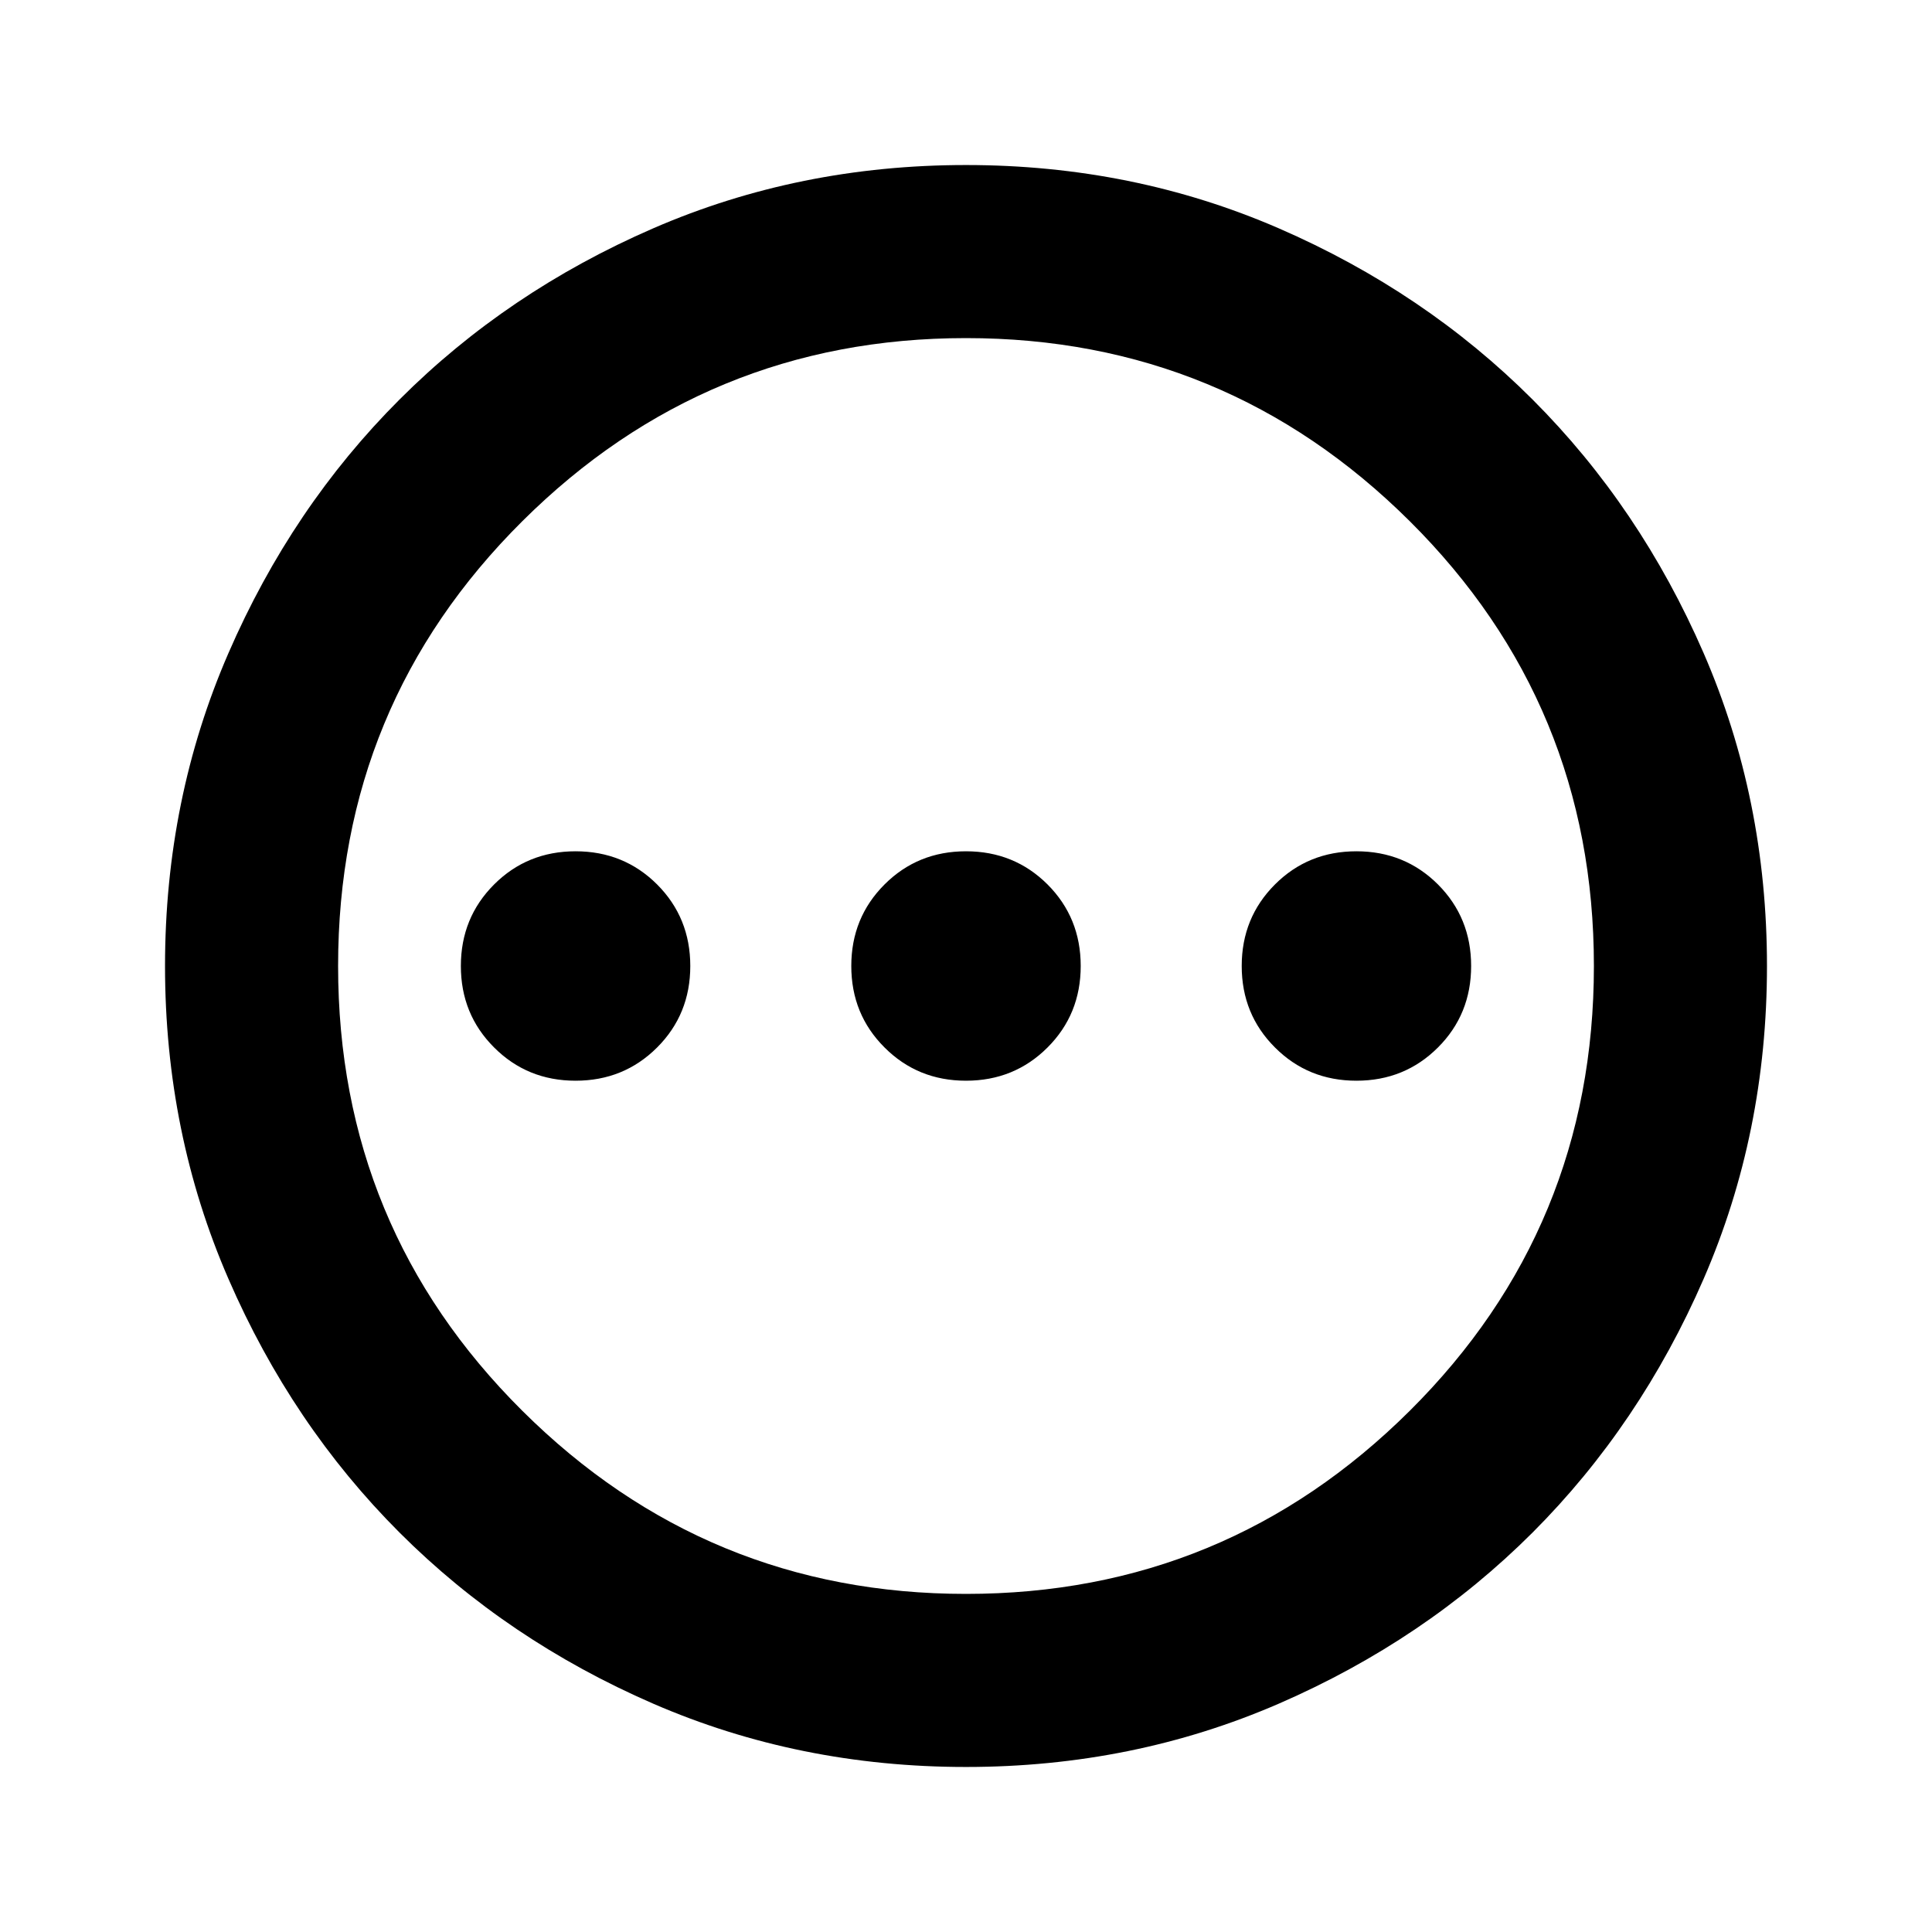 <svg xmlns="http://www.w3.org/2000/svg" height="24" width="24"><path d="M7.15 13.425Q7.75 13.425 8.163 13.012Q8.575 12.6 8.575 12Q8.575 11.4 8.163 10.987Q7.75 10.575 7.15 10.575Q6.55 10.575 6.138 10.987Q5.725 11.4 5.725 12Q5.725 12.6 6.138 13.012Q6.55 13.425 7.15 13.425ZM12 13.425Q12.6 13.425 13.013 13.012Q13.425 12.6 13.425 12Q13.425 11.4 13.013 10.987Q12.6 10.575 12 10.575Q11.4 10.575 10.988 10.987Q10.575 11.4 10.575 12Q10.575 12.6 10.988 13.012Q11.4 13.425 12 13.425ZM16.85 13.425Q17.45 13.425 17.863 13.012Q18.275 12.6 18.275 12Q18.275 11.4 17.863 10.987Q17.45 10.575 16.85 10.575Q16.25 10.575 15.838 10.987Q15.425 11.4 15.425 12Q15.425 12.6 15.838 13.012Q16.25 13.425 16.85 13.425ZM12 21.95Q9.925 21.95 8.113 21.163Q6.3 20.375 4.963 19.038Q3.625 17.7 2.838 15.887Q2.05 14.075 2.05 12Q2.05 9.925 2.838 8.113Q3.625 6.3 4.963 4.963Q6.3 3.625 8.113 2.837Q9.925 2.05 12 2.05Q14.075 2.05 15.887 2.837Q17.7 3.625 19.038 4.963Q20.375 6.3 21.163 8.113Q21.95 9.925 21.95 12Q21.95 14.075 21.163 15.887Q20.375 17.7 19.038 19.038Q17.7 20.375 15.887 21.163Q14.075 21.95 12 21.95ZM12 12Q12 12 12 12Q12 12 12 12Q12 12 12 12Q12 12 12 12Q12 12 12 12Q12 12 12 12Q12 12 12 12Q12 12 12 12ZM12 19.8Q15.225 19.8 17.513 17.525Q19.8 15.25 19.8 12Q19.8 8.75 17.513 6.475Q15.225 4.2 12 4.2Q8.775 4.2 6.488 6.475Q4.2 8.75 4.2 12Q4.2 15.25 6.488 17.525Q8.775 19.8 12 19.8Z"/></svg>